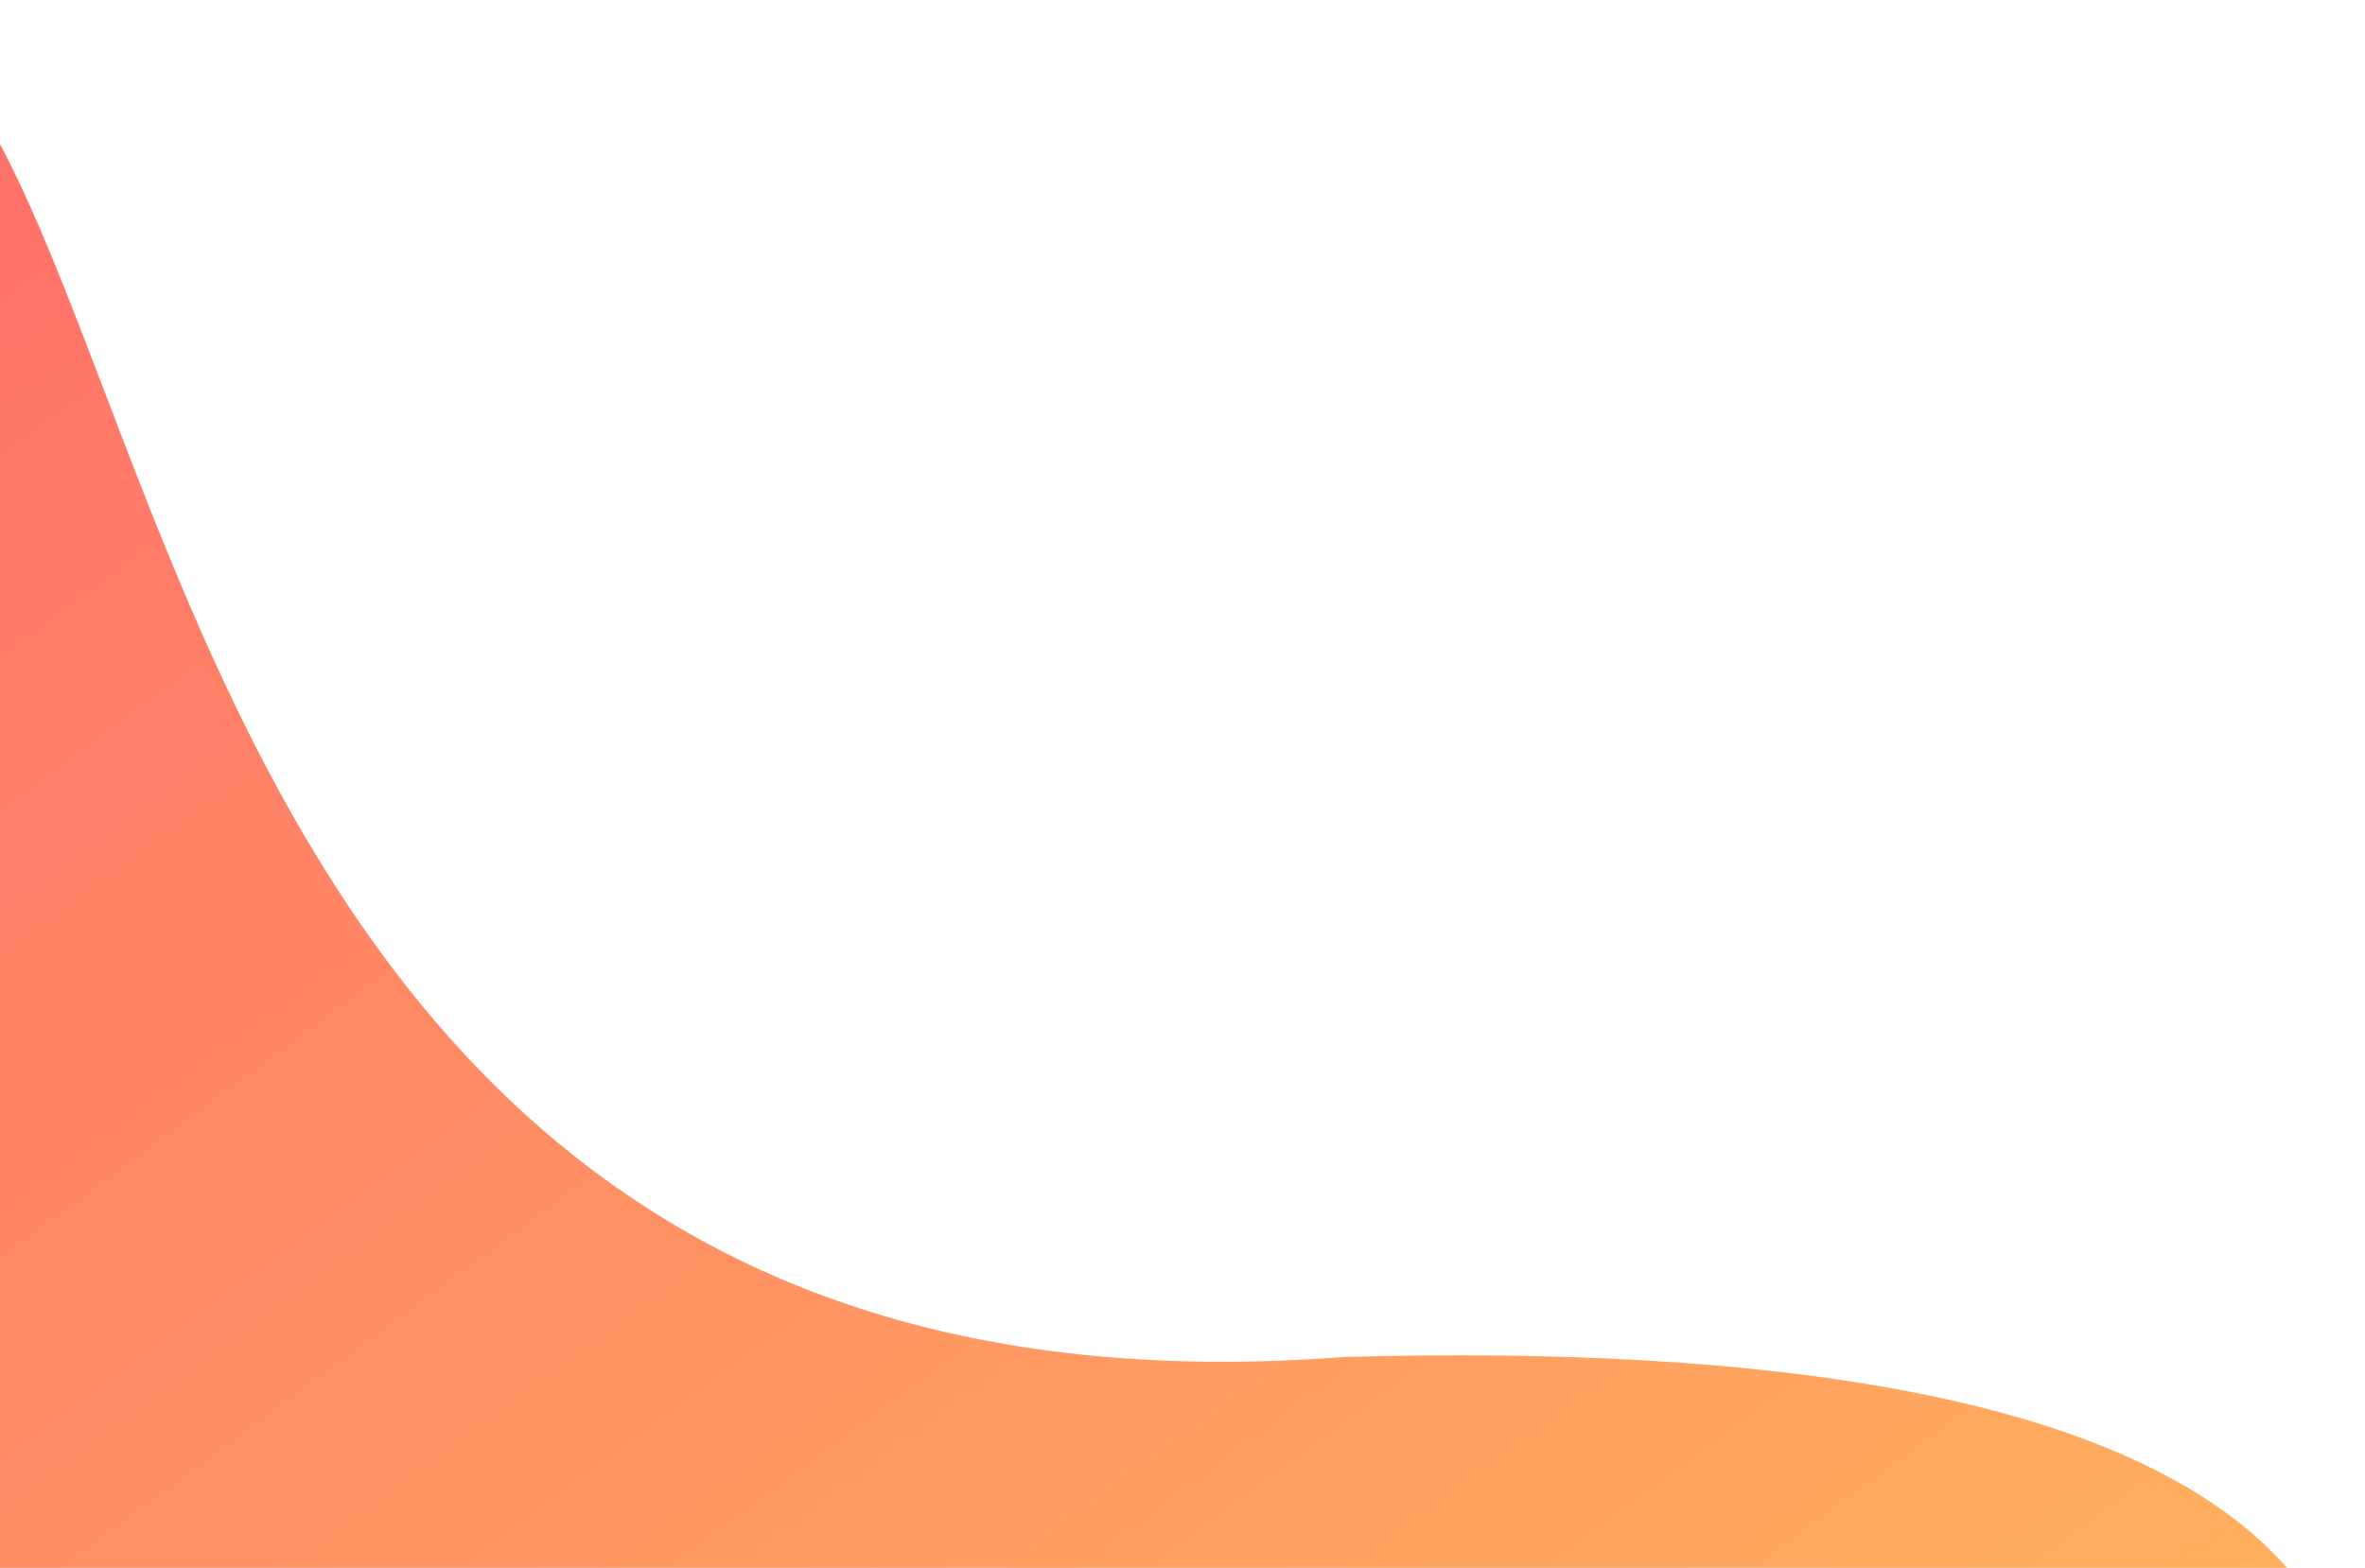 <svg width="564" height="374" viewBox="0 0 564 374" fill="none" xmlns="http://www.w3.org/2000/svg">
<path d="M320.515 323.708C739.17 312.189 516.764 560.45 384.584 658.044C252.404 755.637 54.8 728.58 -53.127 582.405C-161.054 436.229 -206.746 112.221 -74.566 14.628C57.614 -82.966 -21.291 349.843 320.515 323.708Z" fill="url(#paint0_linear_89_166)"/>
<defs>
<linearGradient id="paint0_linear_89_166" x1="-90.608" y1="26.472" x2="383.707" y2="668.883" gradientUnits="userSpaceOnUse">
<stop stop-color="#FF6B6B"/>
<stop offset="1" stop-color="#FFBE5B"/>
</linearGradient>
</defs>
</svg>
